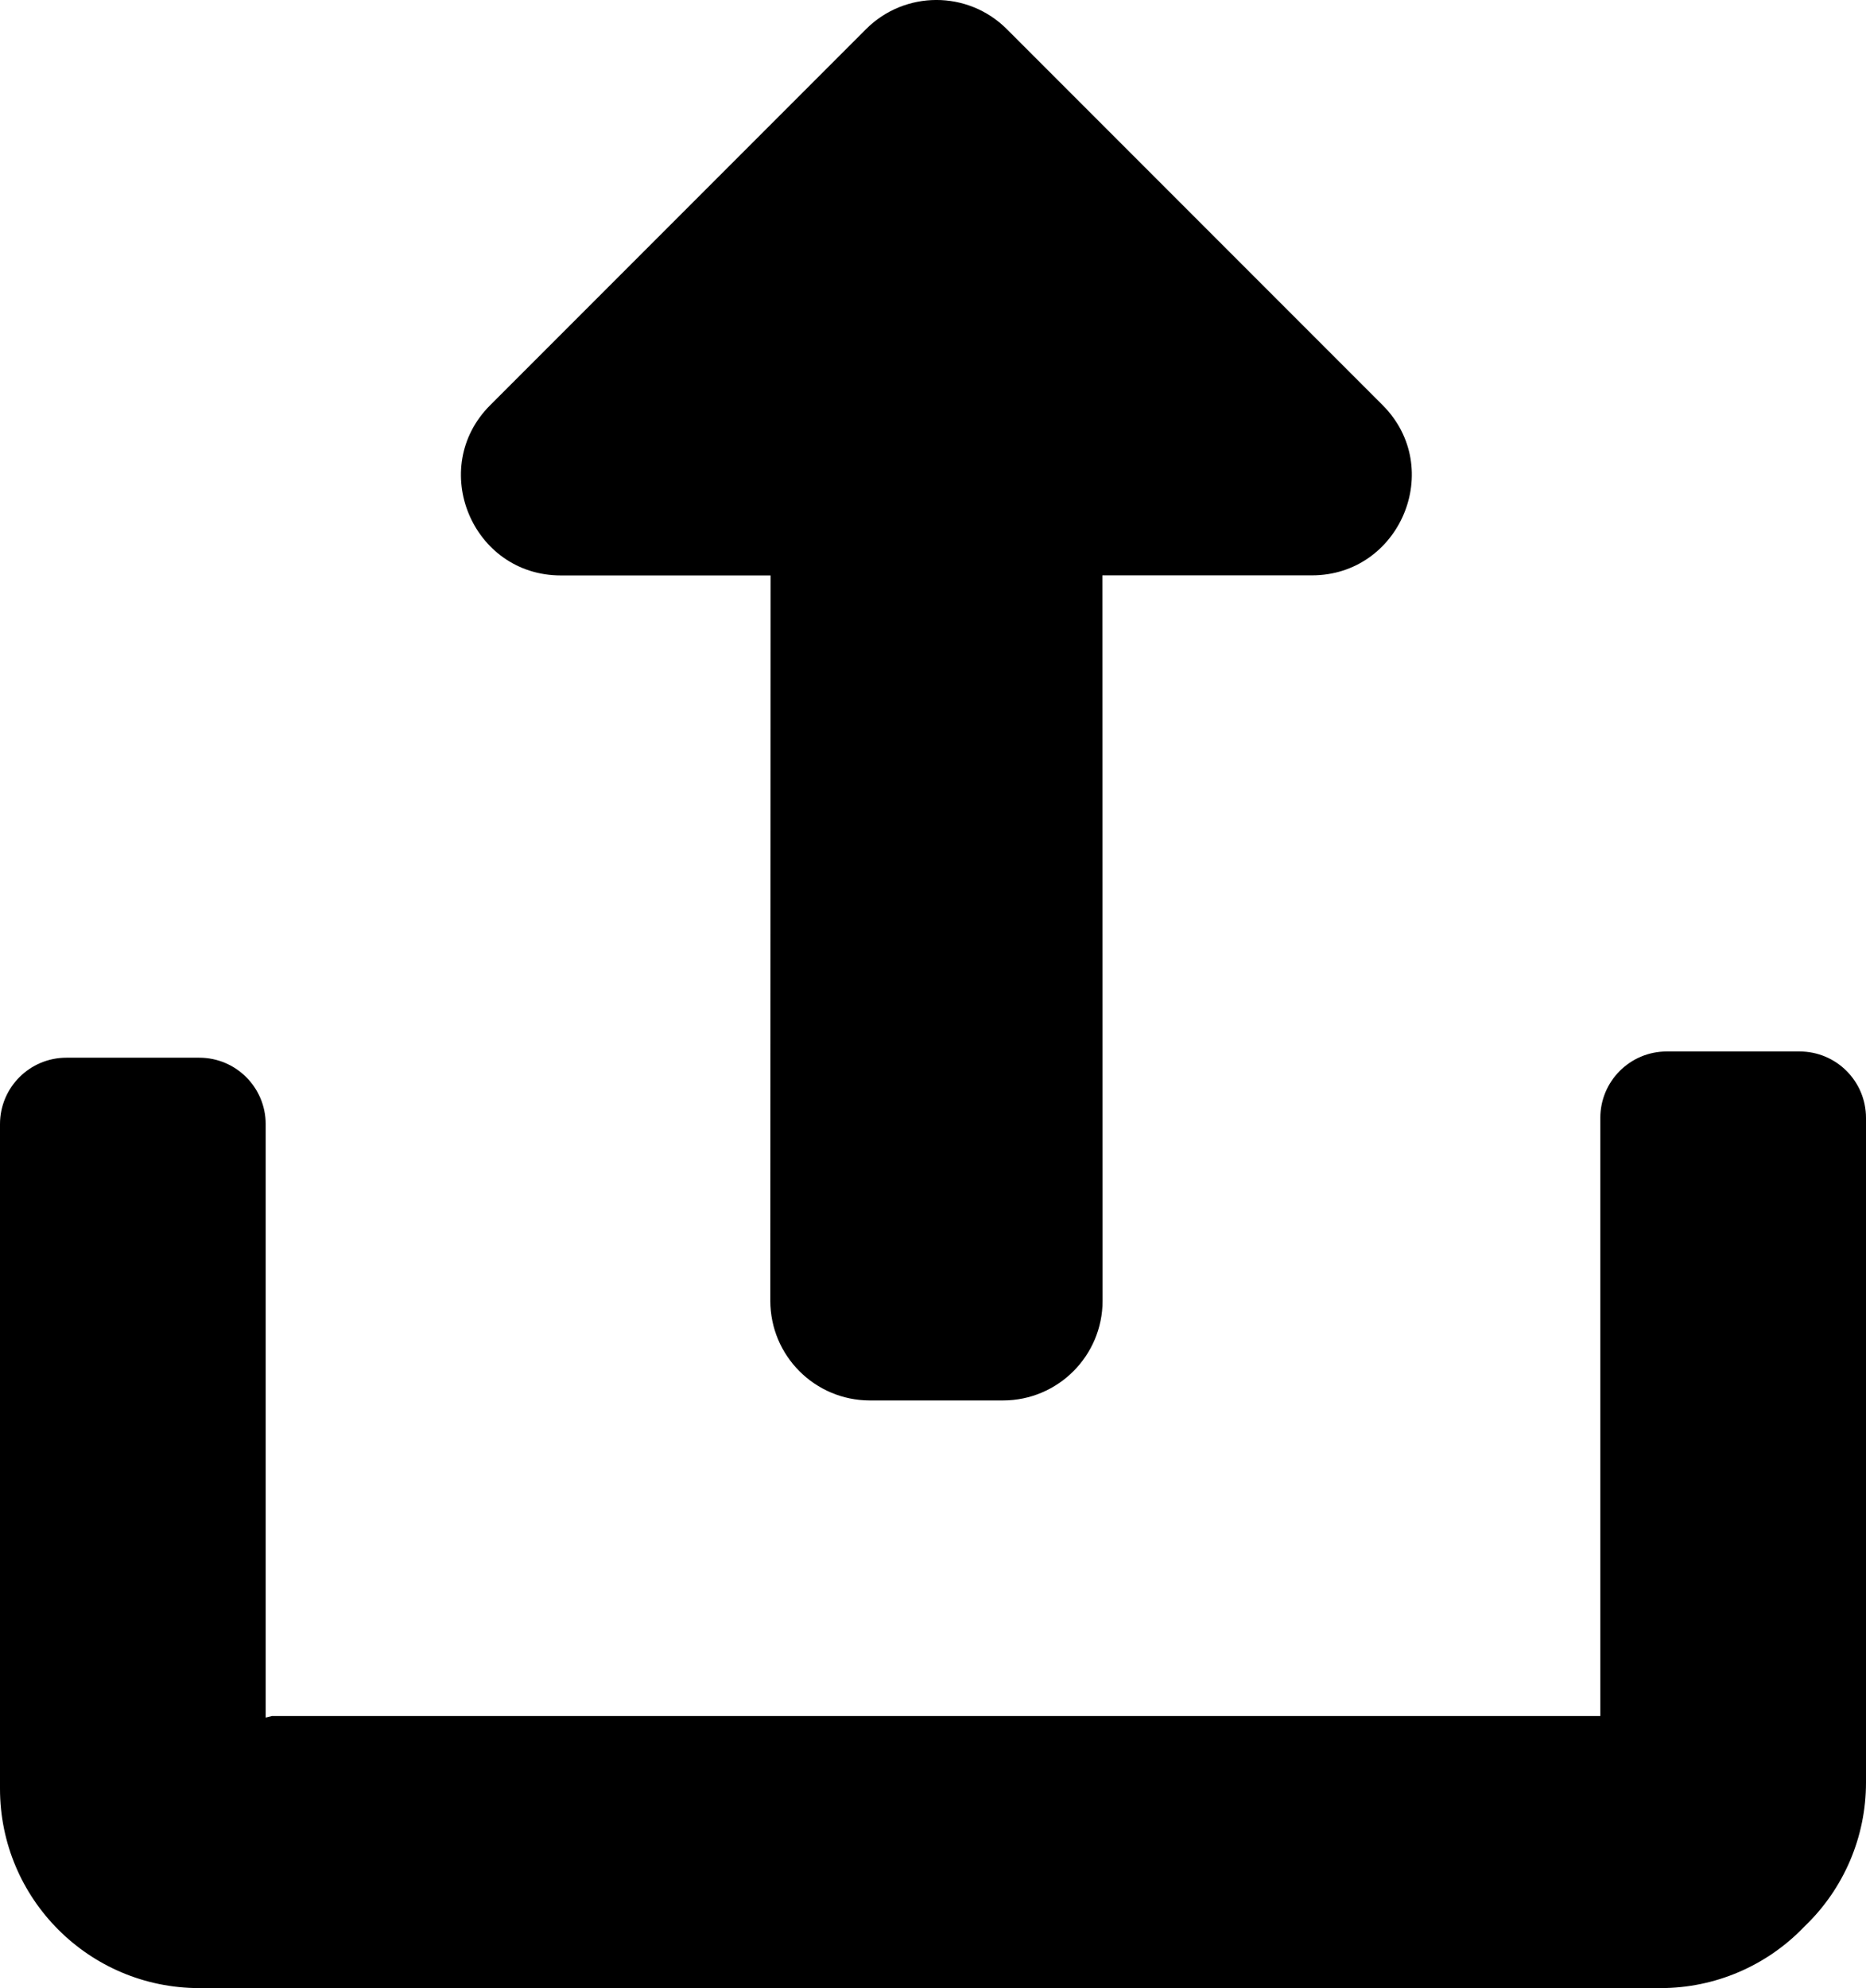 <?xml version="1.0" encoding="UTF-8"?><svg id="a" xmlns="http://www.w3.org/2000/svg" viewBox="0 0 449.5 478.65"><path d="M385.5,269.15v144H65.5l-1.5,.38v-142.88c0-8.84-7.16-16-16-16H16c-8.84,0-16,7.16-16,16v160c0,26.51,21.49,48,48,48H400c13.1,.01,25.63-5.35,34.67-14.83,9.48-9.04,14.84-21.57,14.83-34.67v-160c0-8.84-7.16-16-16-16h-32c-8.84,0-16,7.16-16,16Z"/><path d="M208.6,7.03L118.09,97.54c-15.11,15.11-4.34,41,17,41h50.53l-.06,174.63c0,13.24,10.71,23.97,23.95,24h32.09c13.25,0,24-10.75,24-24v-.08l-.05-174.57h50.49c21.21,0,32.17-25.81,17-41L242.53,7.01c-9.38-9.36-24.56-9.35-33.93,.02Z"/></svg>